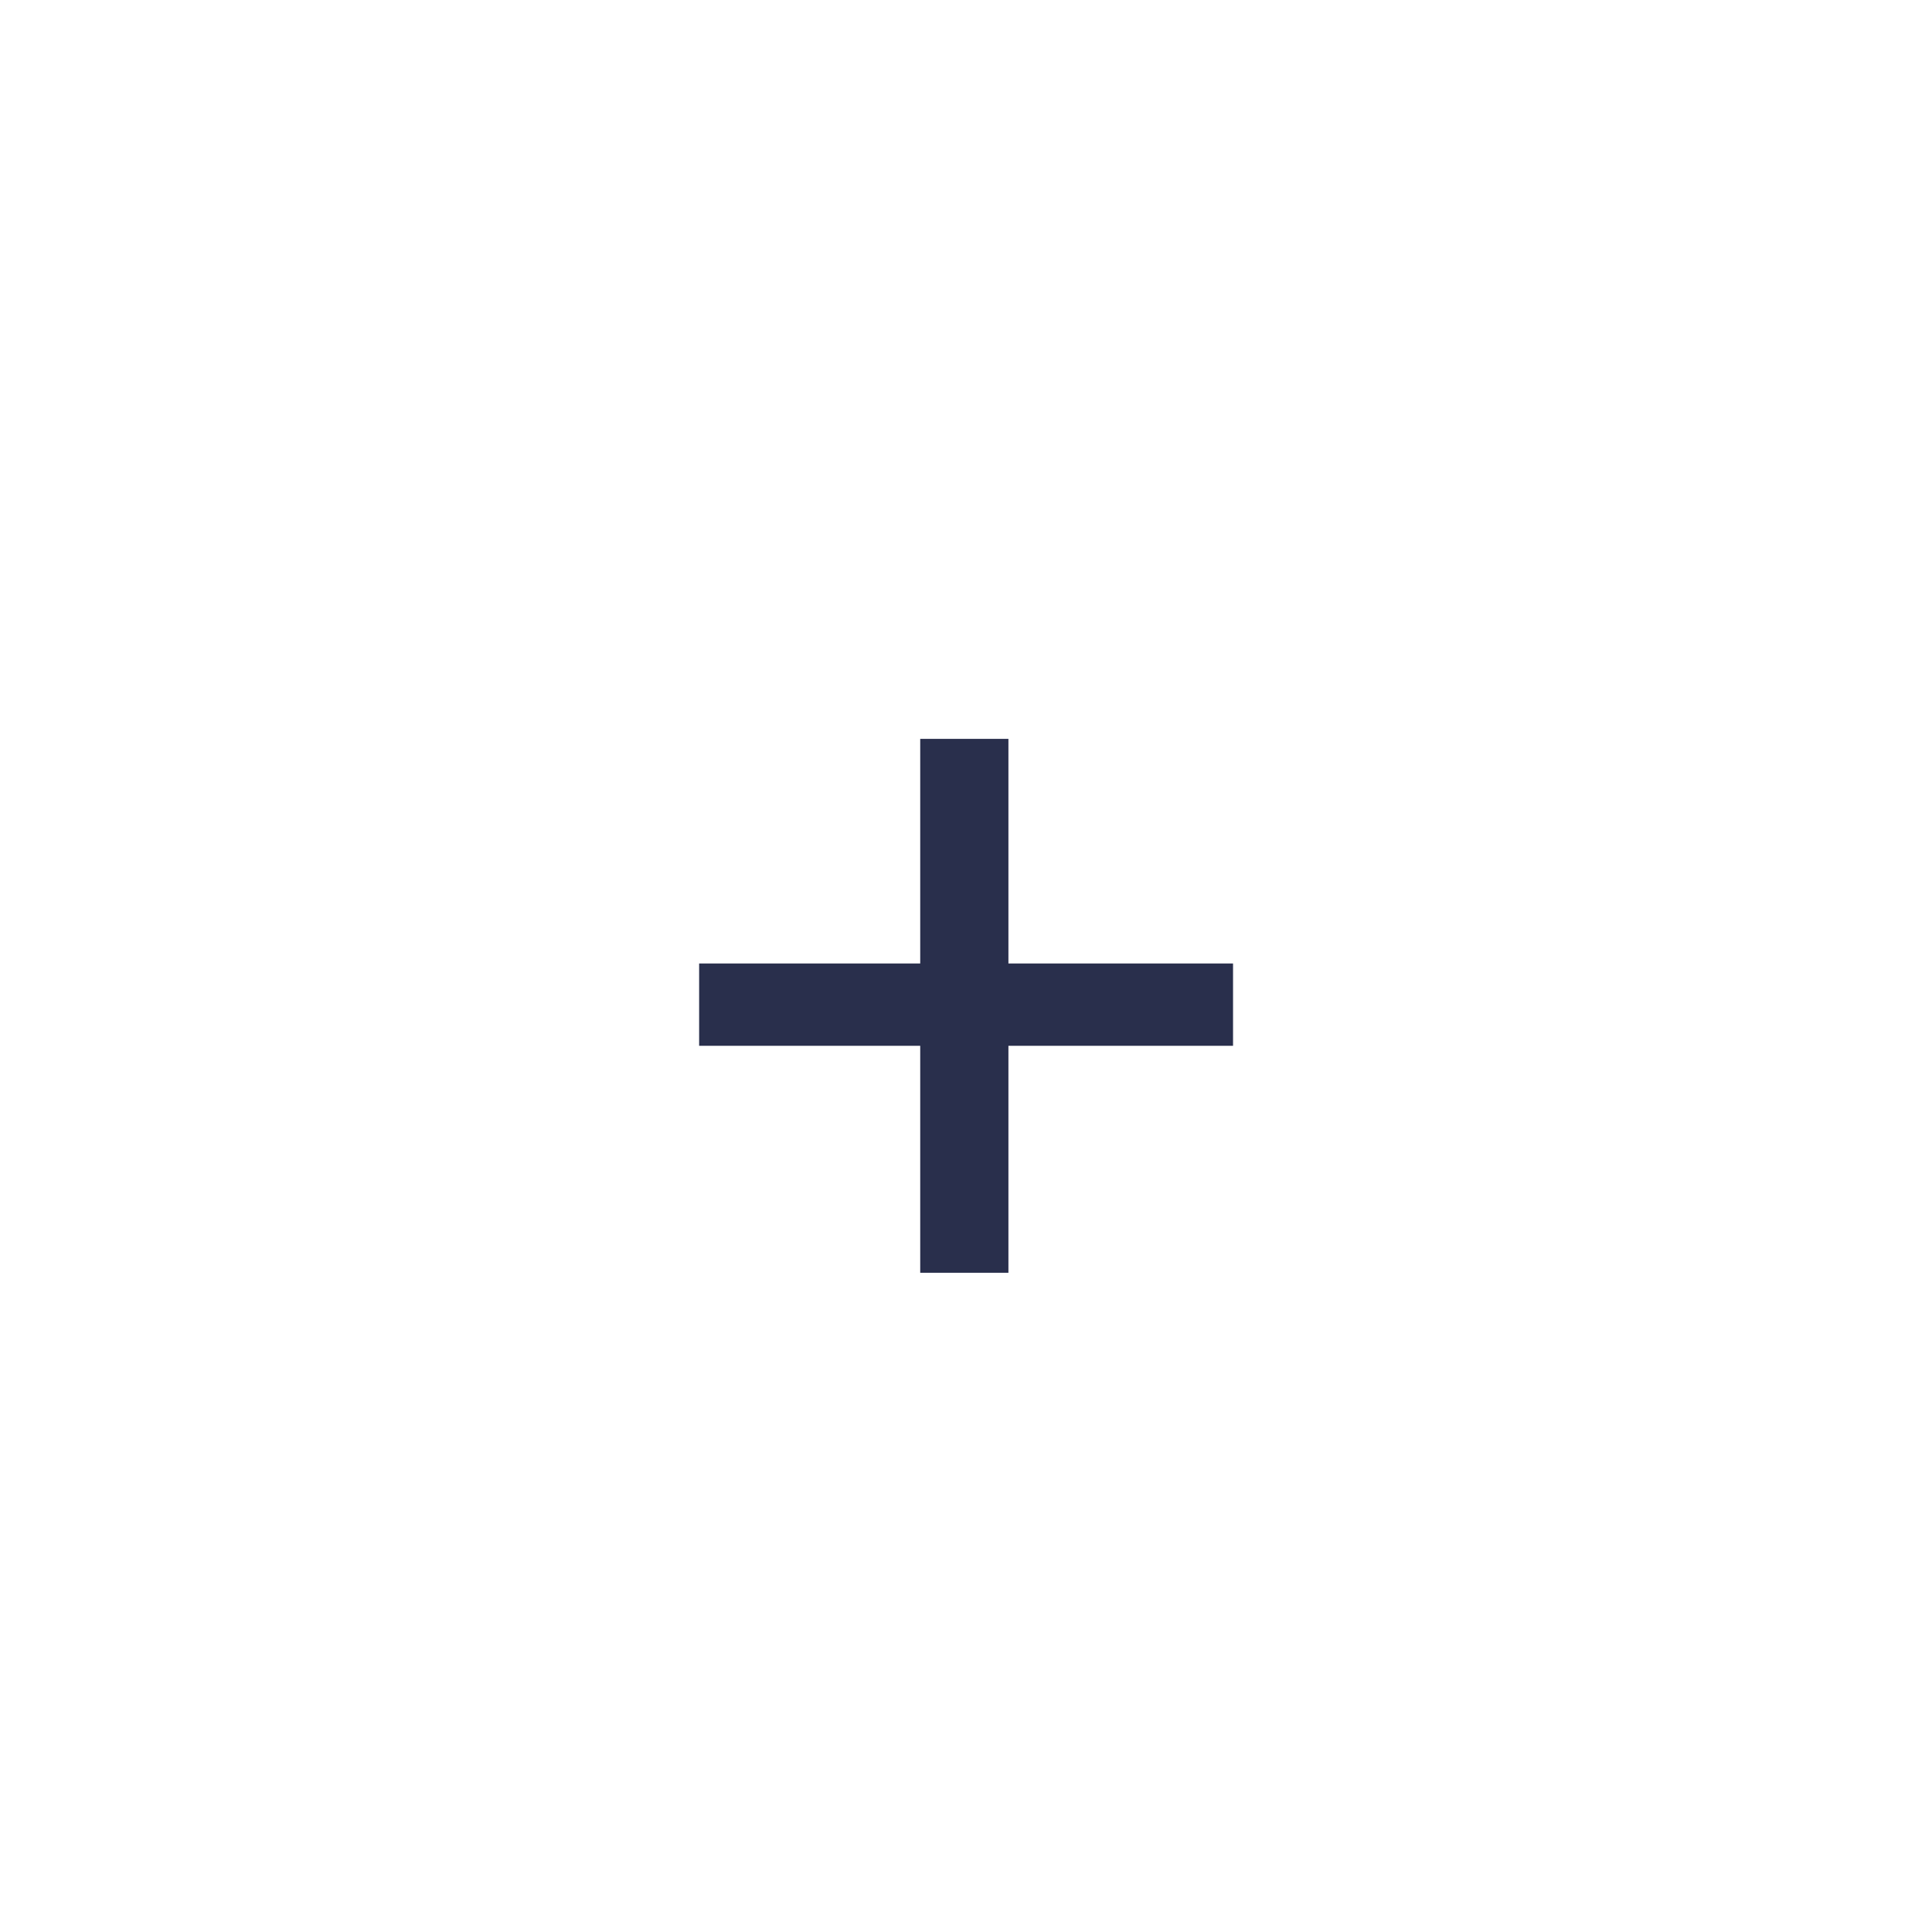 <svg width="23" height="23" viewBox="0 0 23 23" fill="none" xmlns="http://www.w3.org/2000/svg">
<path d="M10.955 12.45H8.323V11.47H10.955V8.796H12.005V11.47H14.679V12.45H12.005V15.152H10.955V12.45Z" fill="#292F4C"/>
</svg>
